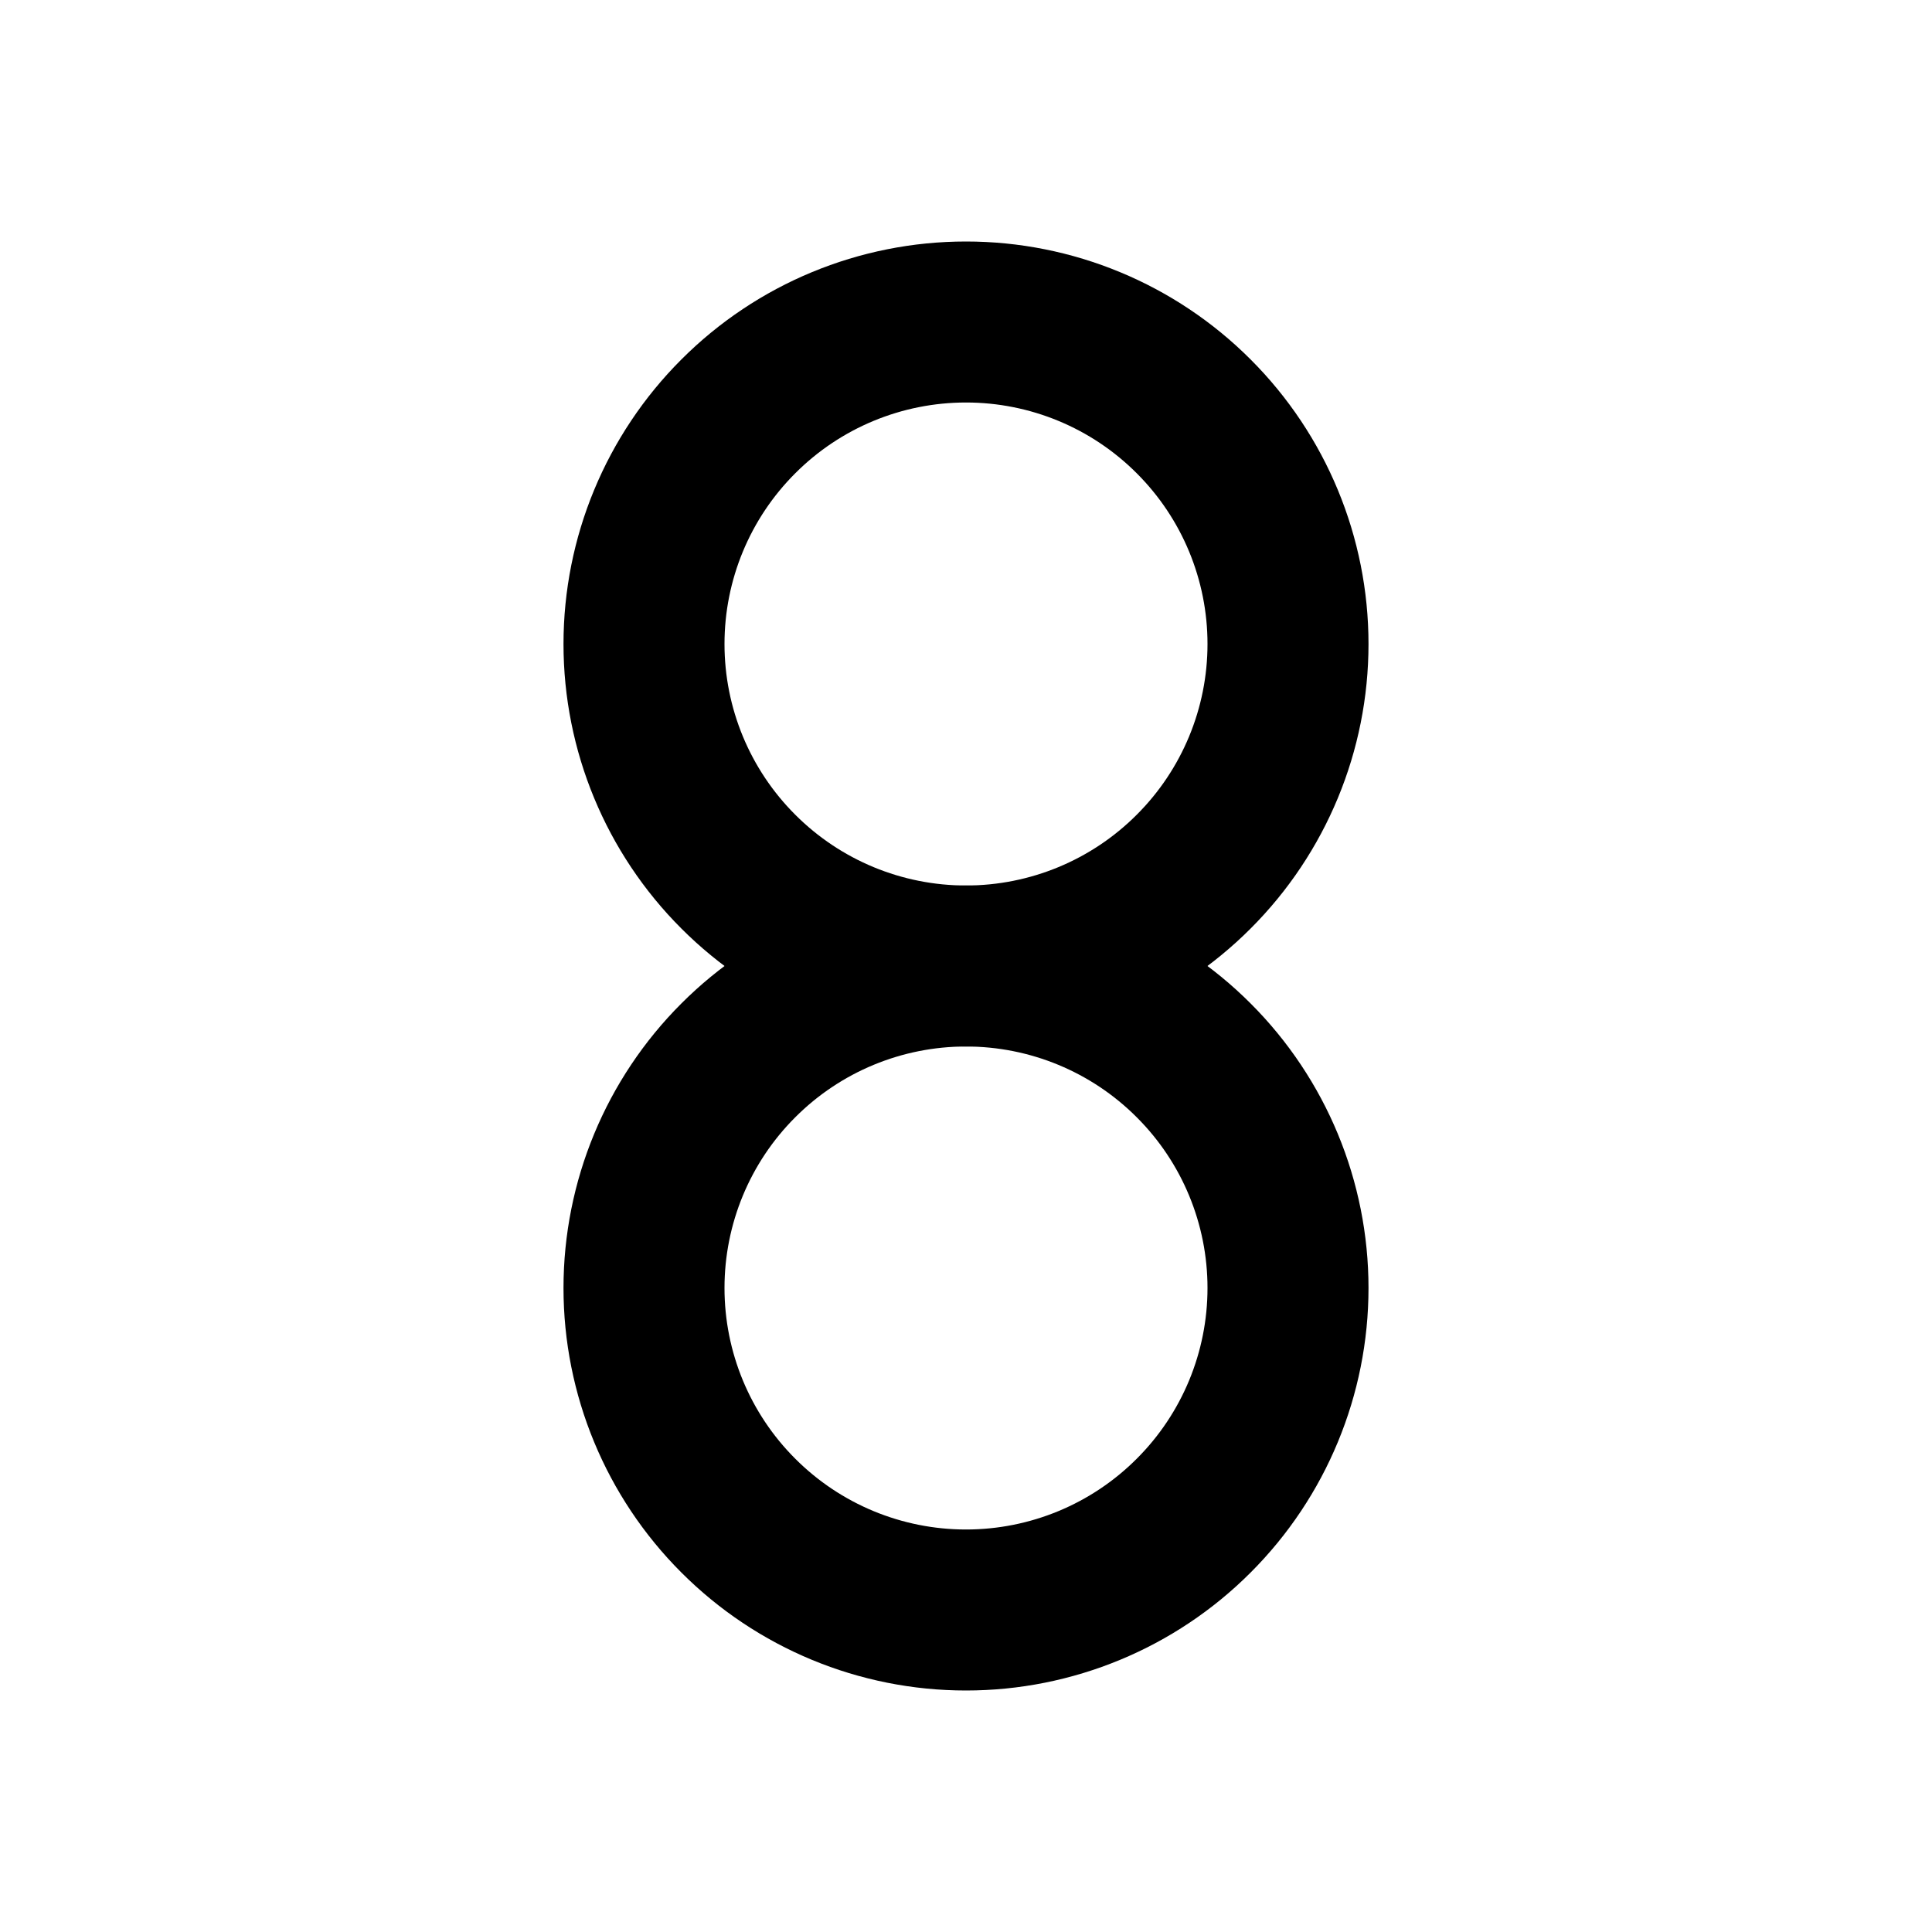 <svg width="24" height="24" viewBox="0 0 24 24" fill="none" xmlns="http://www.w3.org/2000/svg">
<g clip-path="url(#clip0_802_67318)">
<path d="M8 8C8 9.061 8.421 10.078 9.172 10.828C9.922 11.579 10.939 12 12 12C13.061 12 14.078 11.579 14.828 10.828C15.579 10.078 16 9.061 16 8C16 6.939 15.579 5.922 14.828 5.172C14.078 4.421 13.061 4 12 4C10.939 4 9.922 4.421 9.172 5.172C8.421 5.922 8 6.939 8 8Z" stroke="black" stroke-width="2" stroke-linecap="round" stroke-linejoin="round"/>
<path d="M8 16C8 17.061 8.421 18.078 9.172 18.828C9.922 19.579 10.939 20 12 20C13.061 20 14.078 19.579 14.828 18.828C15.579 18.078 16 17.061 16 16C16 14.939 15.579 13.922 14.828 13.172C14.078 12.421 13.061 12 12 12C10.939 12 9.922 12.421 9.172 13.172C8.421 13.922 8 14.939 8 16Z" stroke="black" stroke-width="2" stroke-linecap="round" stroke-linejoin="round"/>
</g>
<defs>
<clipPath id="clip0_802_67318">
<rect width="24" height="24" fill="white"/>
</clipPath>
</defs>
</svg>
